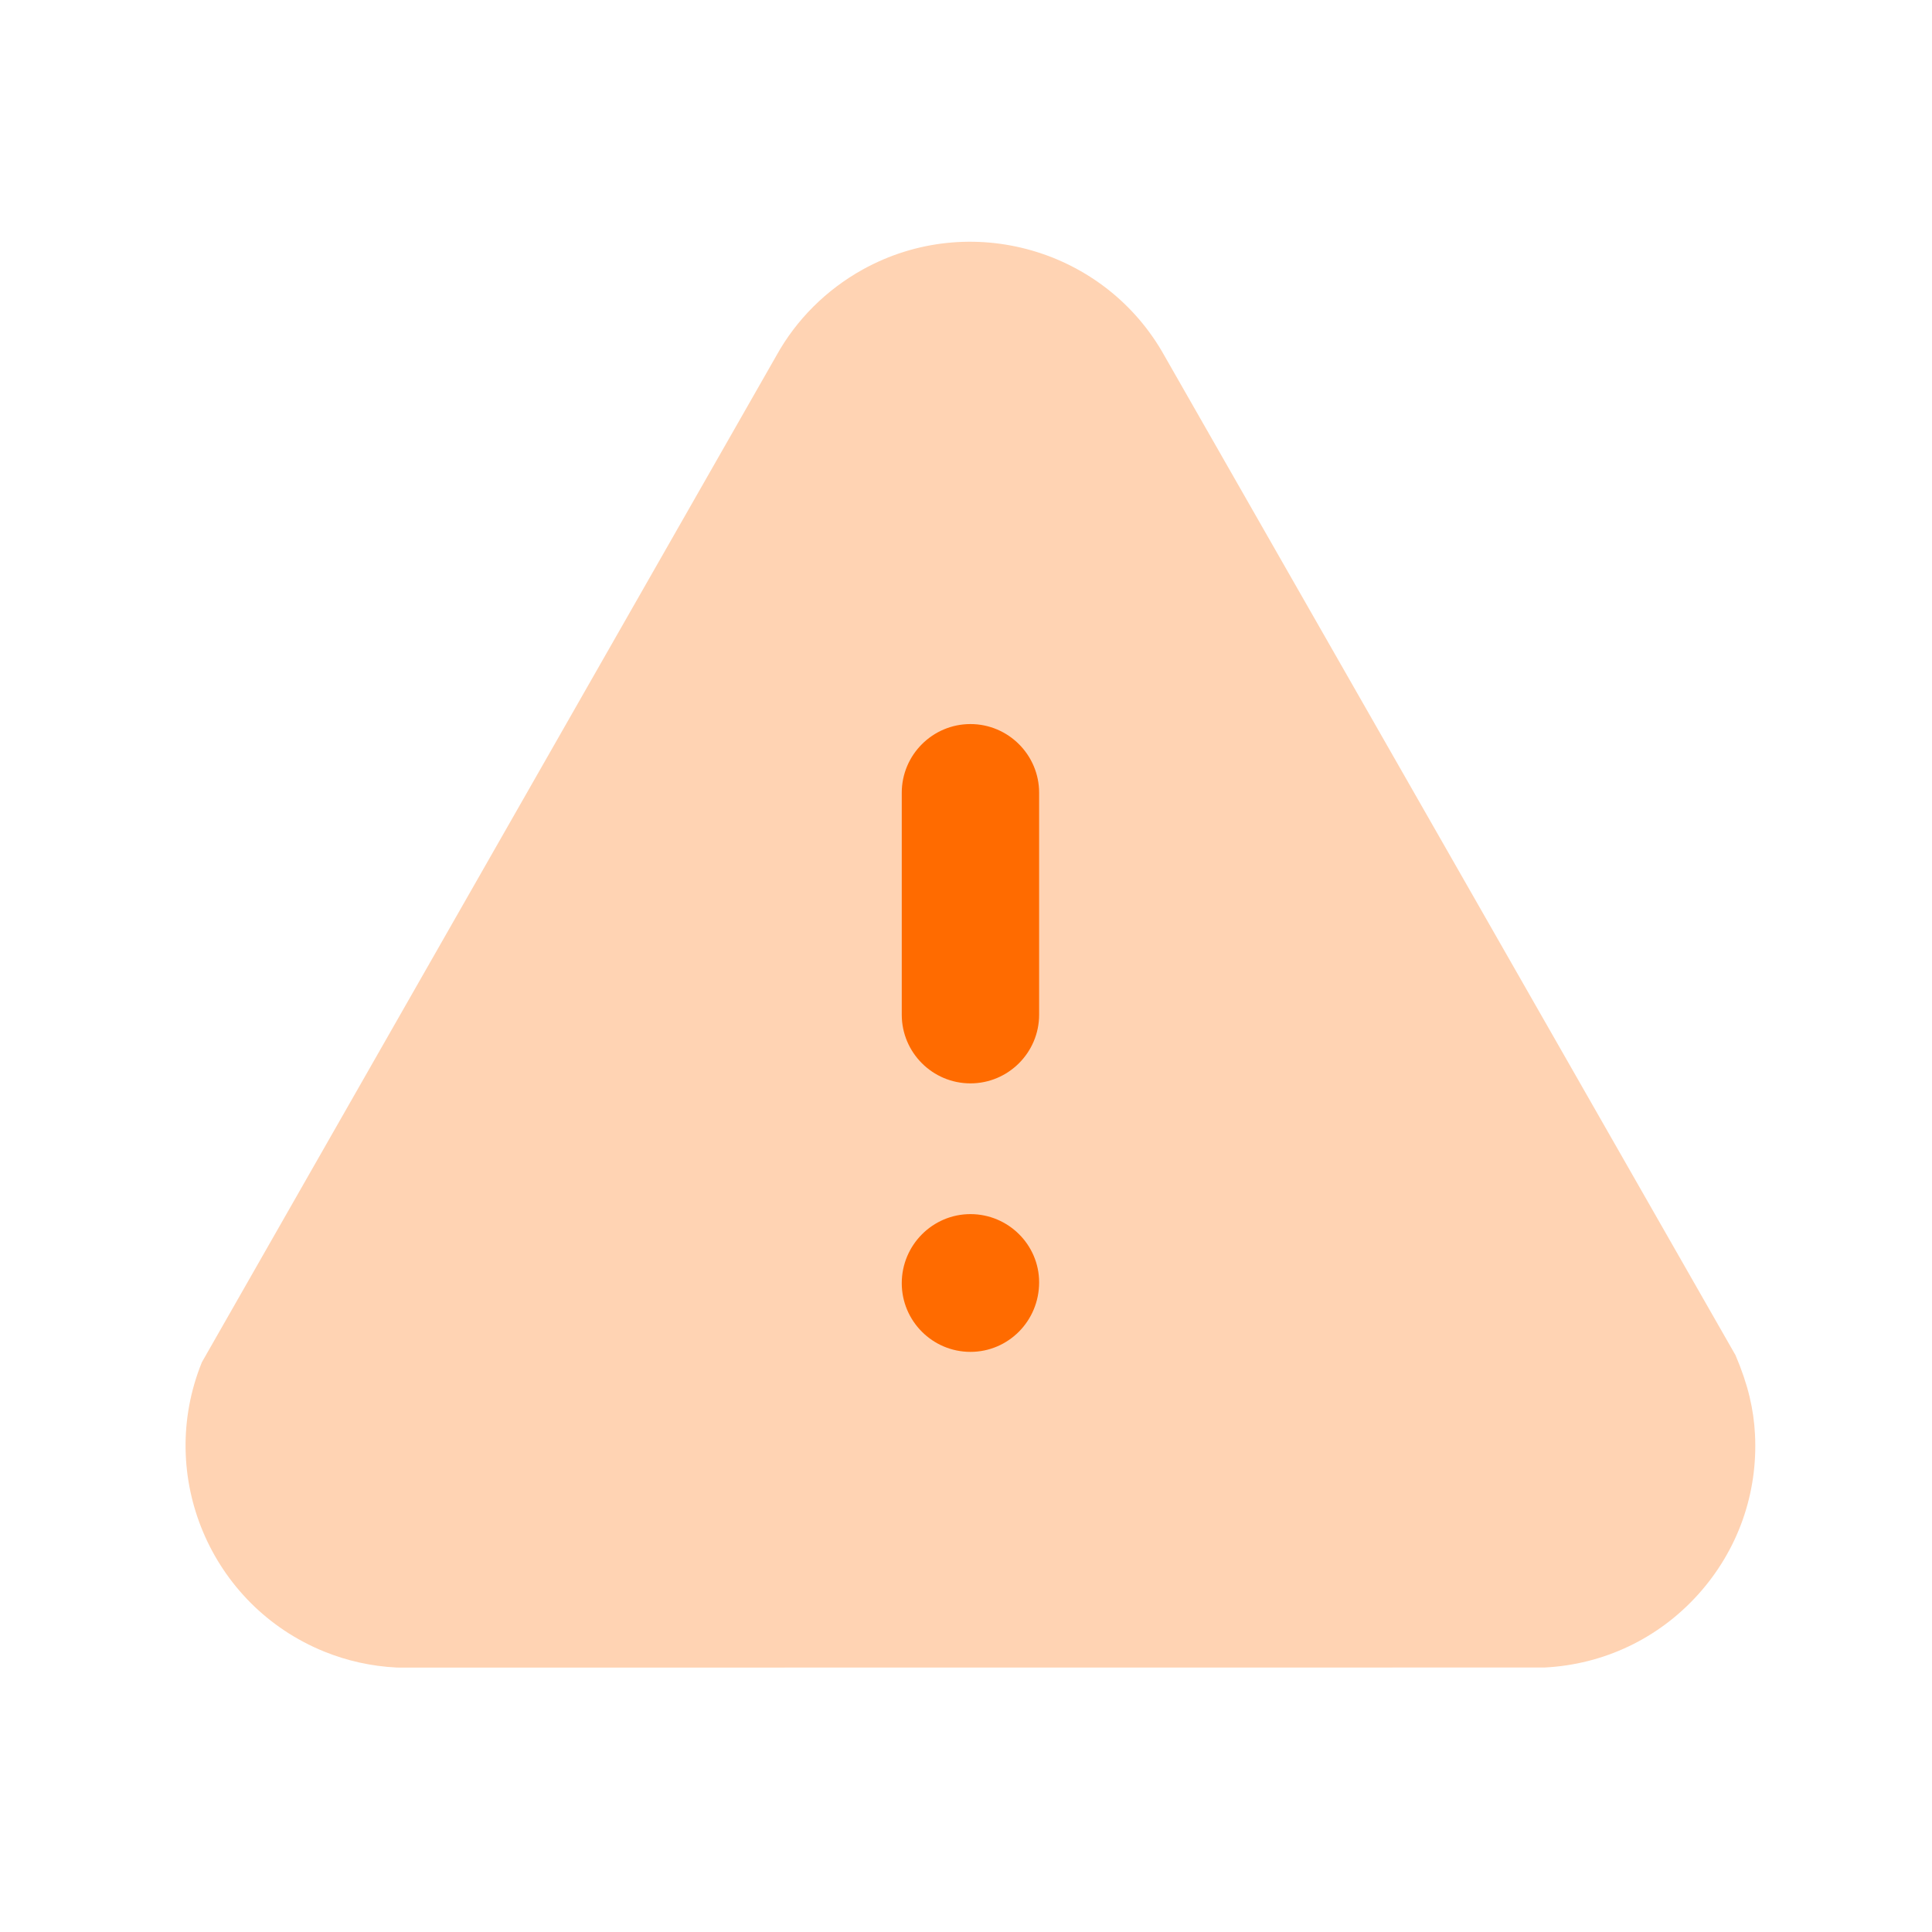 <svg width="40" height="40" viewBox="0 0 40 40" fill="none" xmlns="http://www.w3.org/2000/svg">
<path opacity="0.3" d="M8.267 34.526C8.246 34.526 8.226 34.526 8.203 34.524C7.691 34.498 7.189 34.387 6.712 34.194C4.36 33.239 3.226 30.552 4.18 28.203L16.076 7.36C16.486 6.619 17.107 5.999 17.864 5.579C20.082 4.351 22.887 5.159 24.114 7.375L35.932 28.058C36.196 28.677 36.308 29.181 36.335 29.694C36.399 30.923 35.979 32.101 35.157 33.013C34.335 33.924 33.206 34.462 31.979 34.524L8.384 34.526H8.267Z" fill="#FF6B00"/>
<path fill-rule="evenodd" clip-rule="evenodd" d="M18.67 16.413C18.67 15.629 19.308 14.991 20.092 14.991C20.875 14.991 21.514 15.629 21.514 16.413V21.008C21.514 21.793 20.875 22.43 20.092 22.43C19.308 22.43 18.67 21.793 18.67 21.008V16.413ZM18.67 26.567C18.67 25.779 19.308 25.137 20.092 25.137C20.875 25.137 21.514 25.771 21.514 26.549C21.514 27.351 20.875 27.989 20.092 27.989C19.308 27.989 18.67 27.351 18.67 26.567Z" fill="#FF6B00"/>
</svg>
